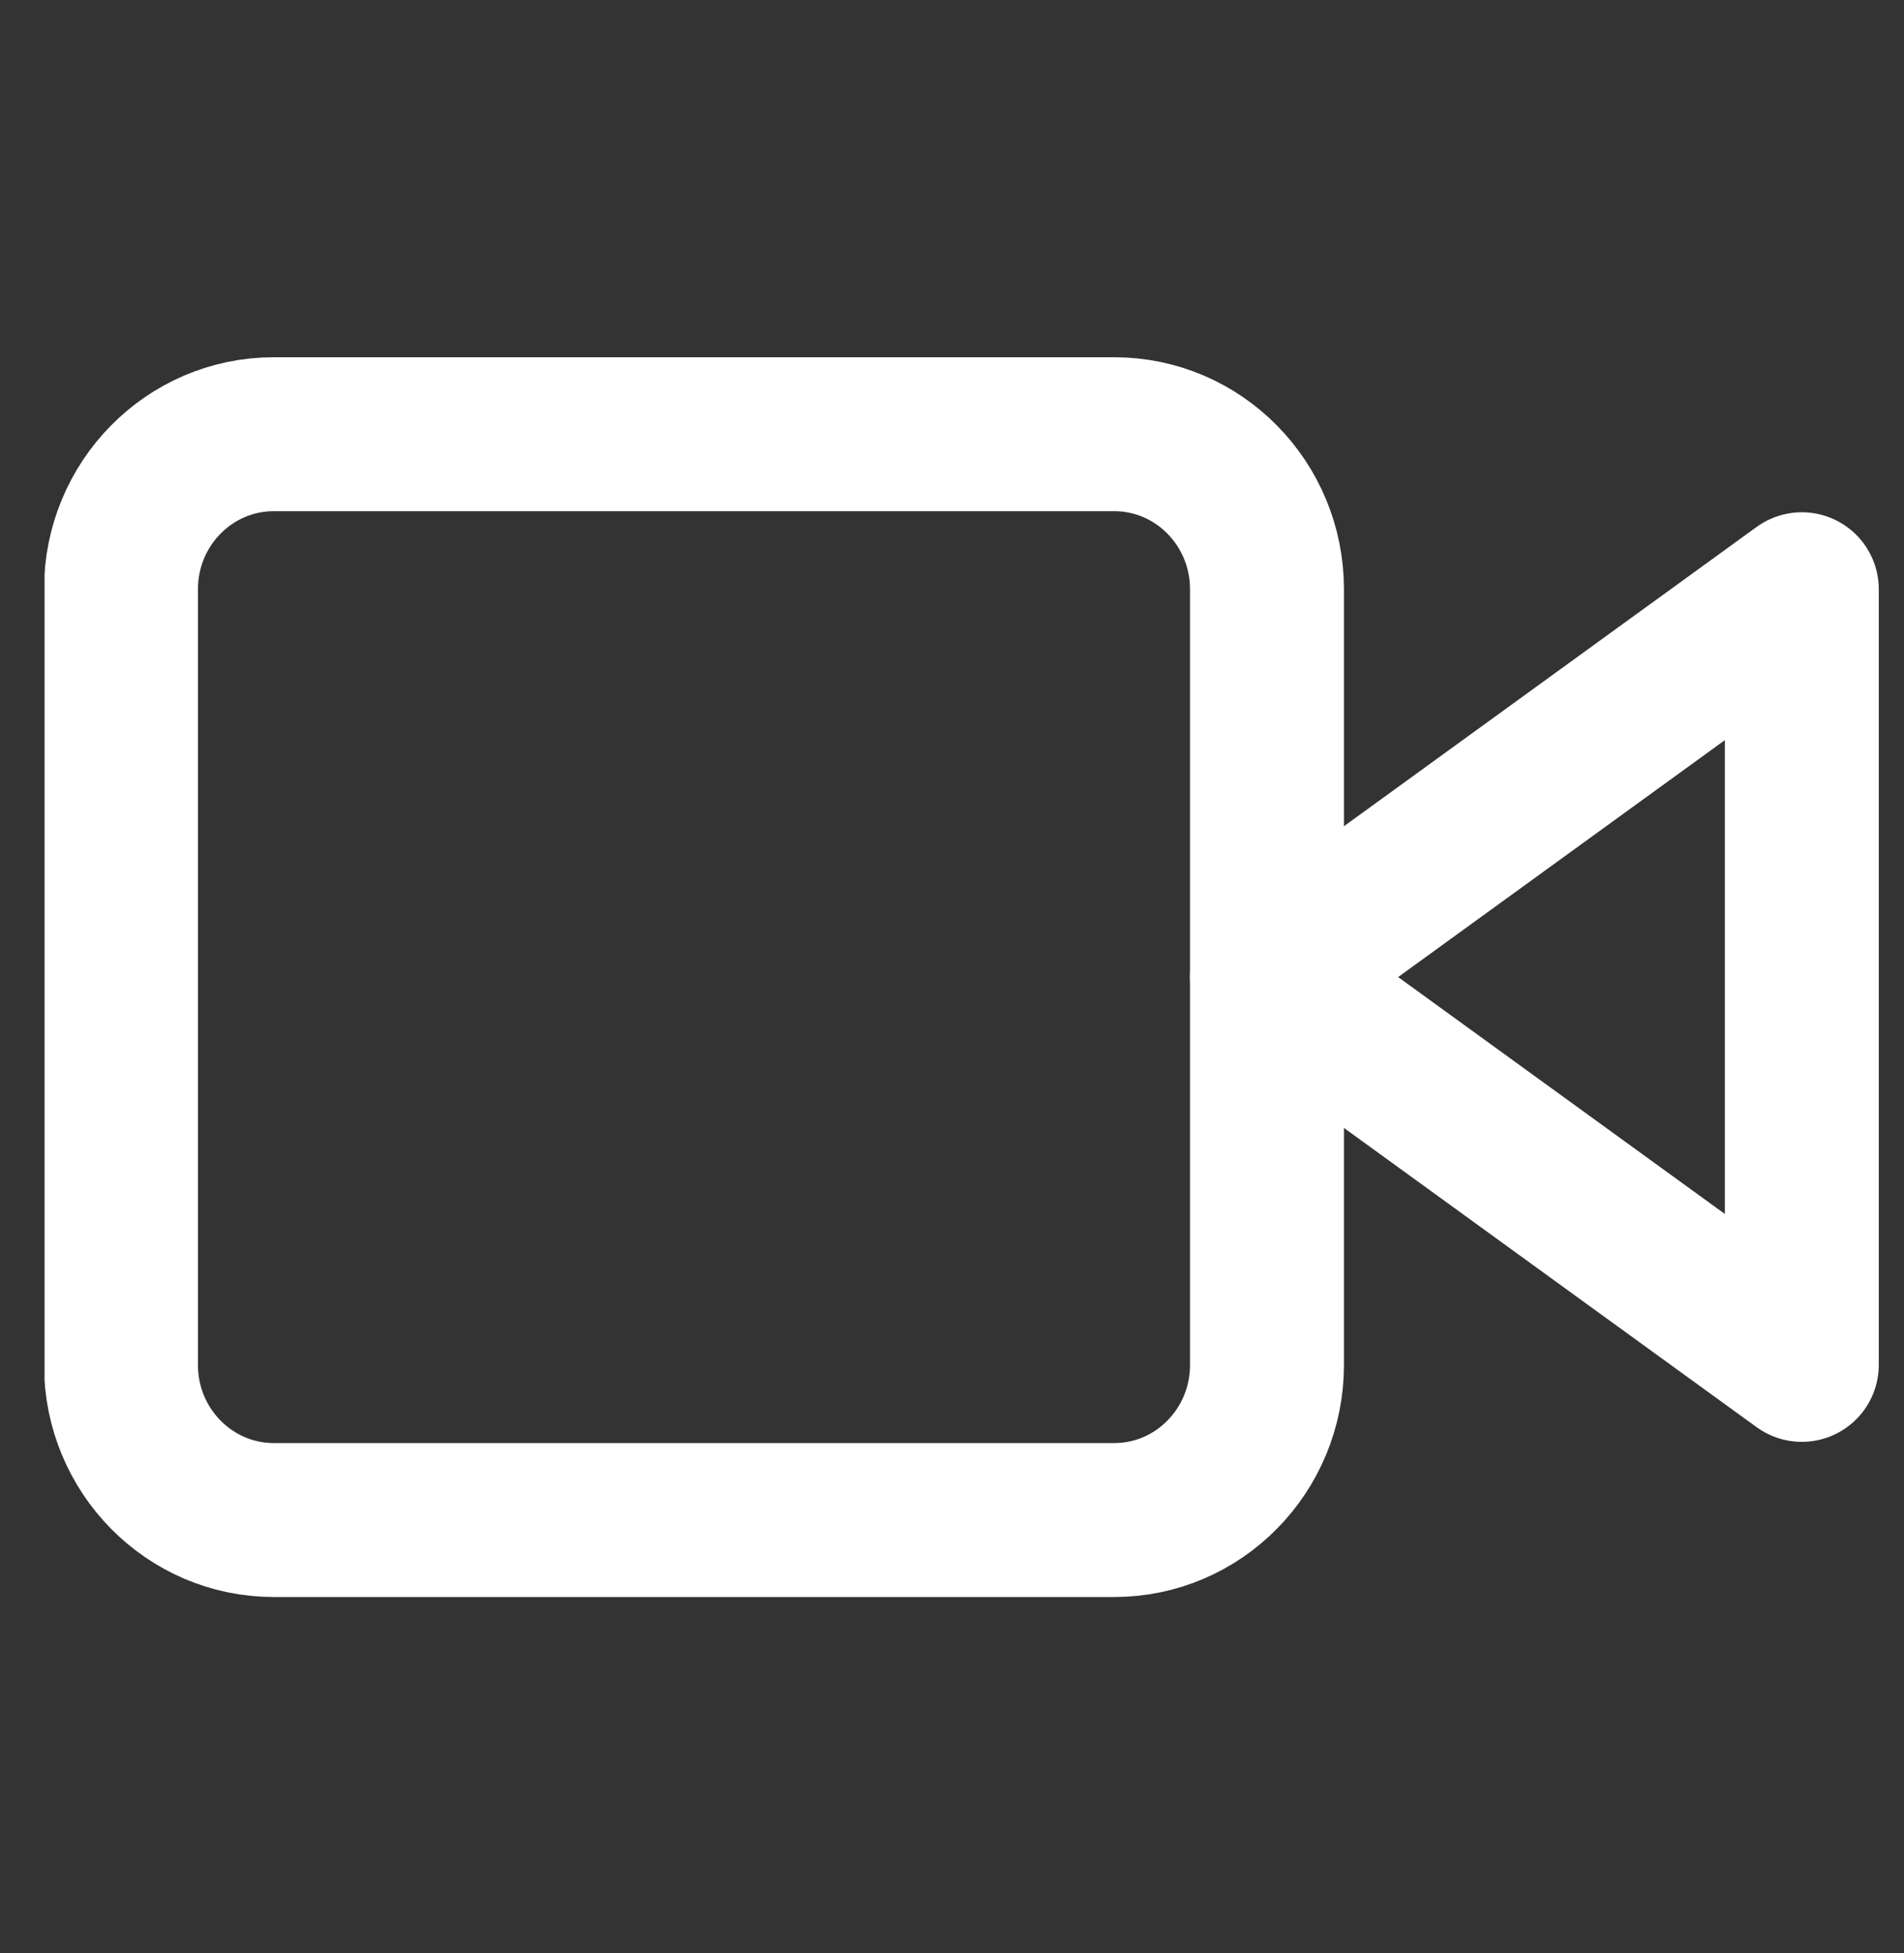 <svg width="39" height="40" viewBox="0 0 39 40" fill="none" xmlns="http://www.w3.org/2000/svg">
<rect x="0" y="0" width="39" height="40" fill="#333333" stroke="none"/>
<g clip-path="url(#clip0_11477_18219)">
<path d="M36.907 12.068L25.953 20.011L36.907 27.953V12.068Z" stroke="white" stroke-width="3.153" stroke-linecap="round" stroke-linejoin="round"/>
<path d="M22.823 8.893H5.608C3.879 8.893 2.478 10.315 2.478 12.069V27.954C2.478 29.709 3.879 31.131 5.608 31.131H22.823C24.551 31.131 25.952 29.709 25.952 27.954V12.069C25.952 10.315 24.551 8.893 22.823 8.893Z" stroke="white" stroke-width="3.153" stroke-linecap="round" stroke-linejoin="round"/>
</g>
<defs>
<clipPath id="clip0_11477_18219">
<rect width="37.559" height="38.123" fill="white" transform="translate(0.913 0.949)"/>
</clipPath>
</defs>
</svg>
